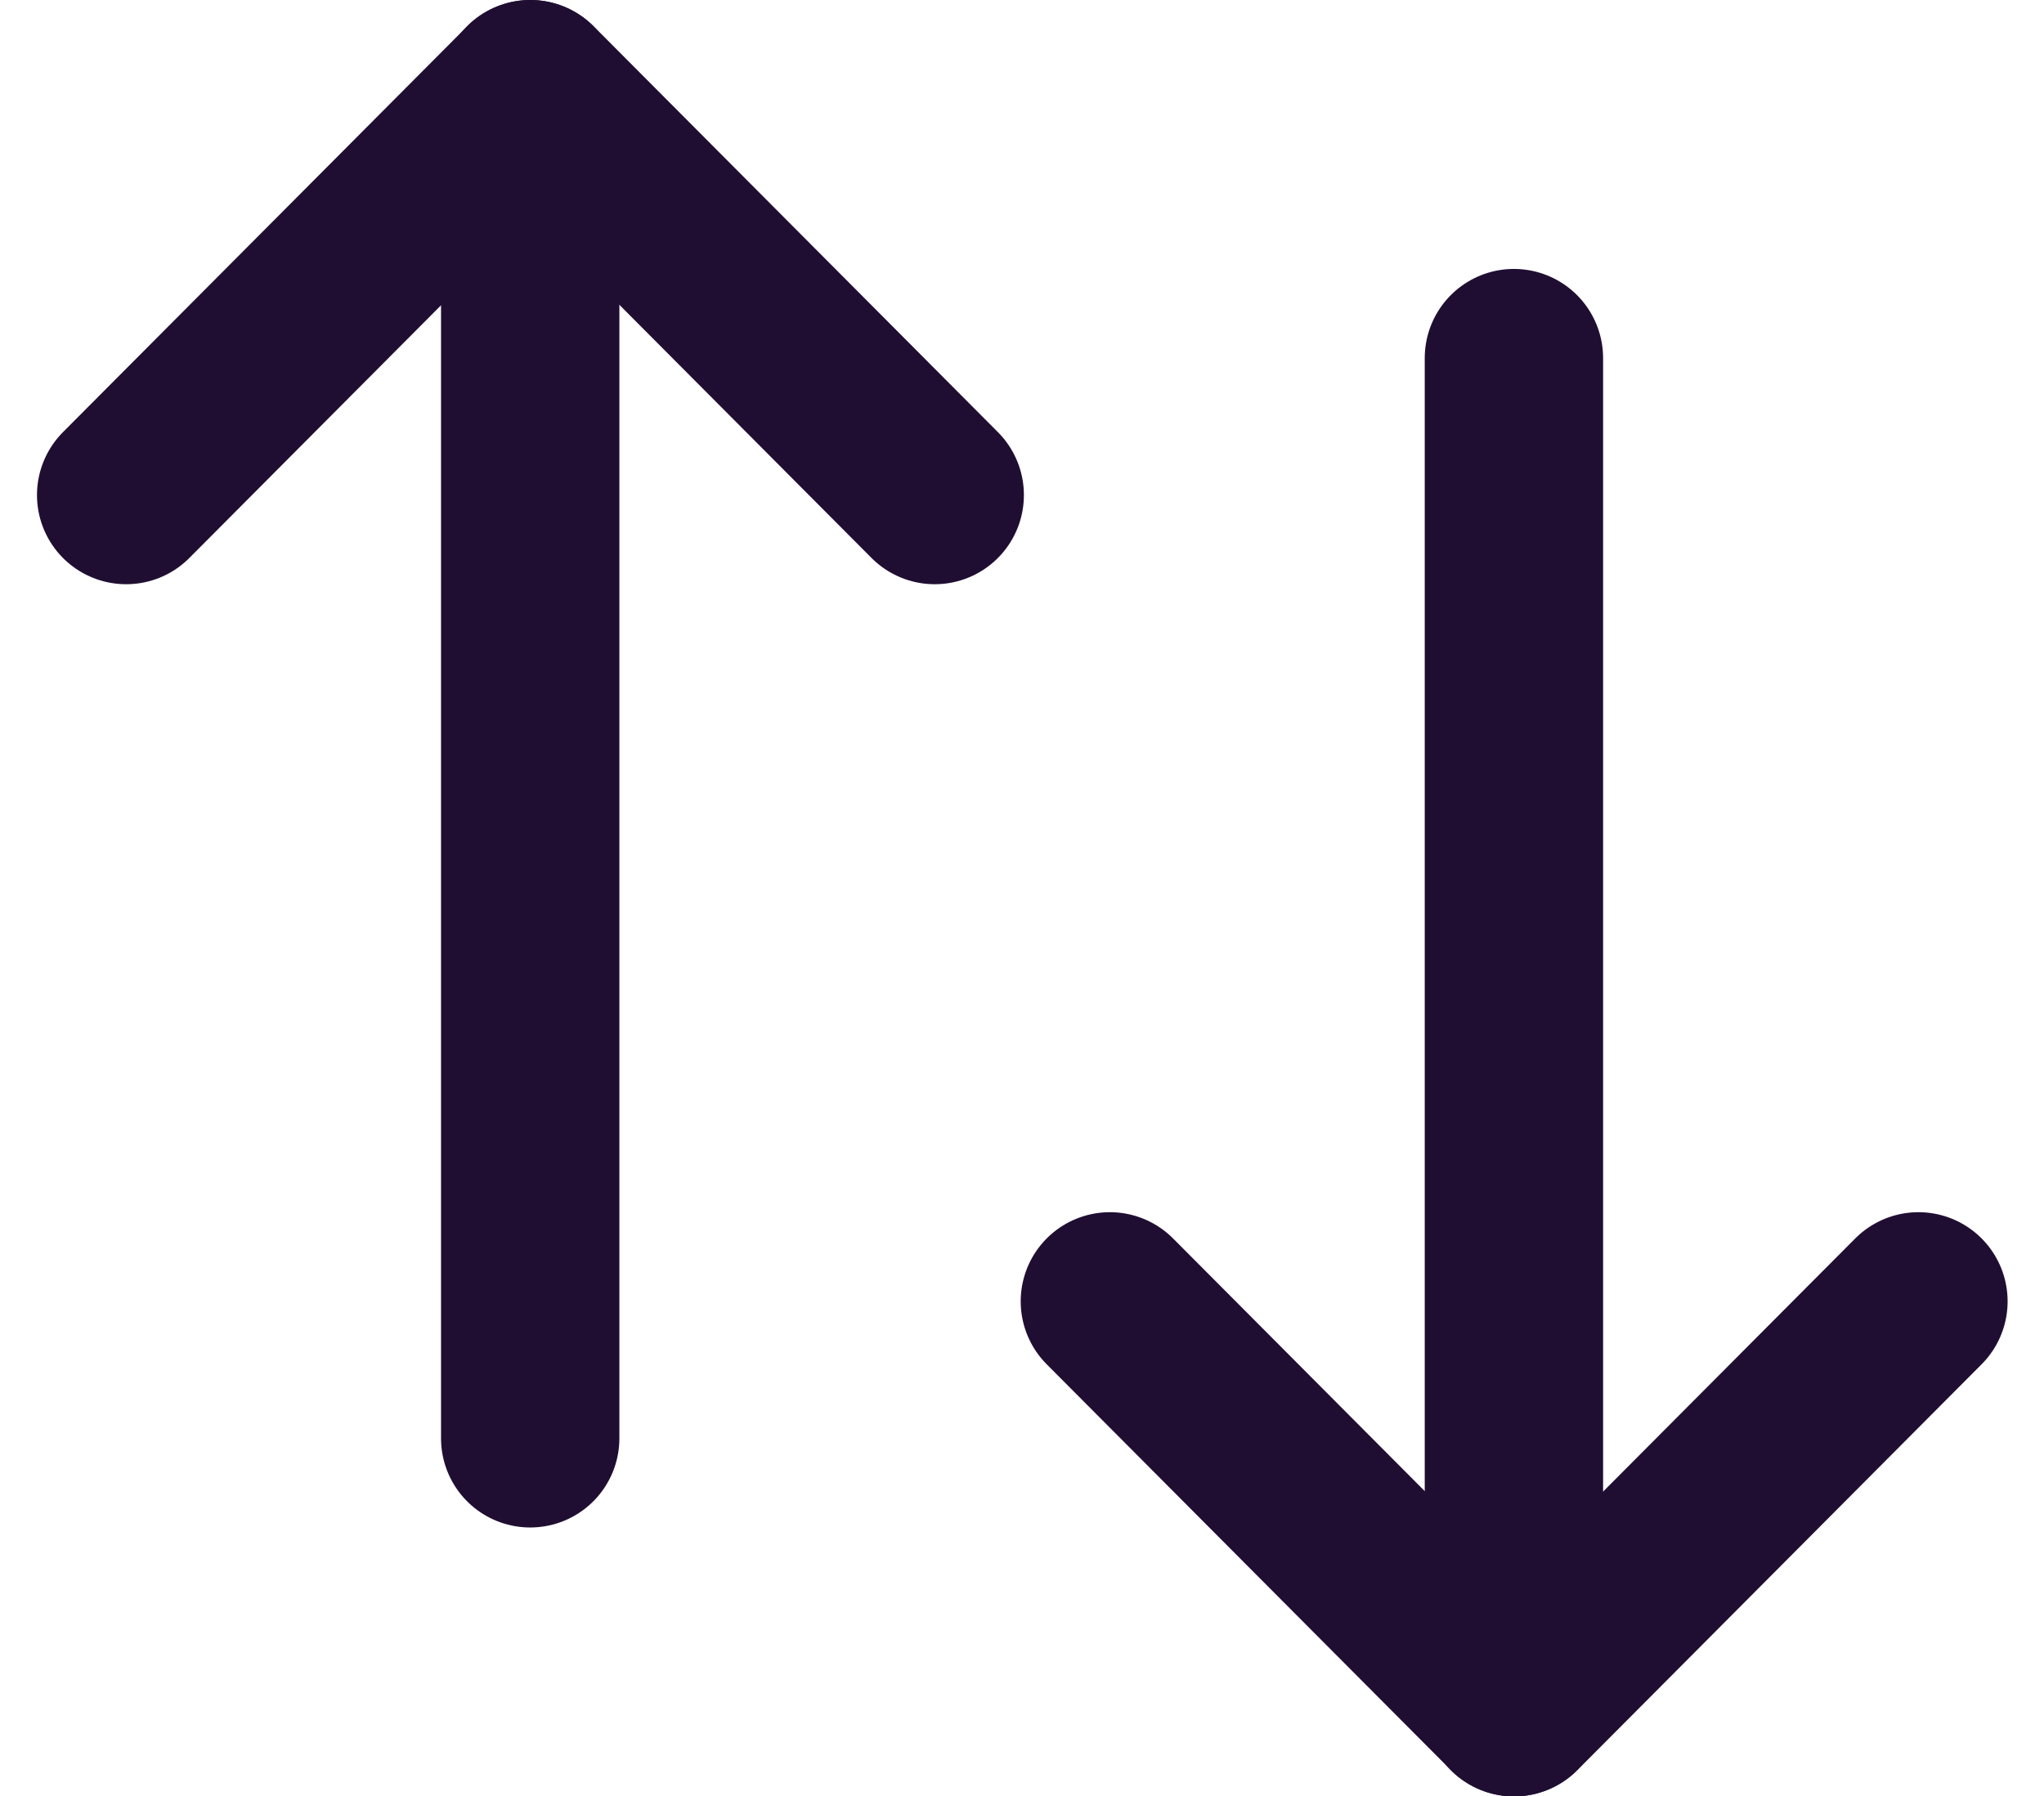 <svg xmlns="http://www.w3.org/2000/svg" width="17.19" height="15.11" viewBox="0 0 17.19 15.11">
  <g id="Swap" transform="translate(1.061 0.75)">
    <path id="Stroke_1" data-name="Stroke 1" d="M.556,11.348V0" transform="translate(11.115 2.262)" fill="none" stroke="#200e32" stroke-linecap="round" stroke-linejoin="round" stroke-width="1.5"/>
    <path id="Stroke_3" data-name="Stroke 3" d="M6.8,0,3.4,3.414,0,0" transform="translate(8.273 10.196)" fill="none" stroke="#200e32" stroke-linecap="round" stroke-linejoin="round" stroke-width="1.5"/>
    <path id="Stroke_5" data-name="Stroke 5" d="M.556,0V11.348" transform="translate(2.842 0)" fill="none" stroke="#200e32" stroke-linecap="round" stroke-linejoin="round" stroke-width="1.5"/>
    <path id="Stroke_7" data-name="Stroke 7" d="M0,3.414,3.4,0,6.8,3.414" fill="none" stroke="#200e32" stroke-linecap="round" stroke-linejoin="round" stroke-width="1.5"/>
  </g>
</svg>
